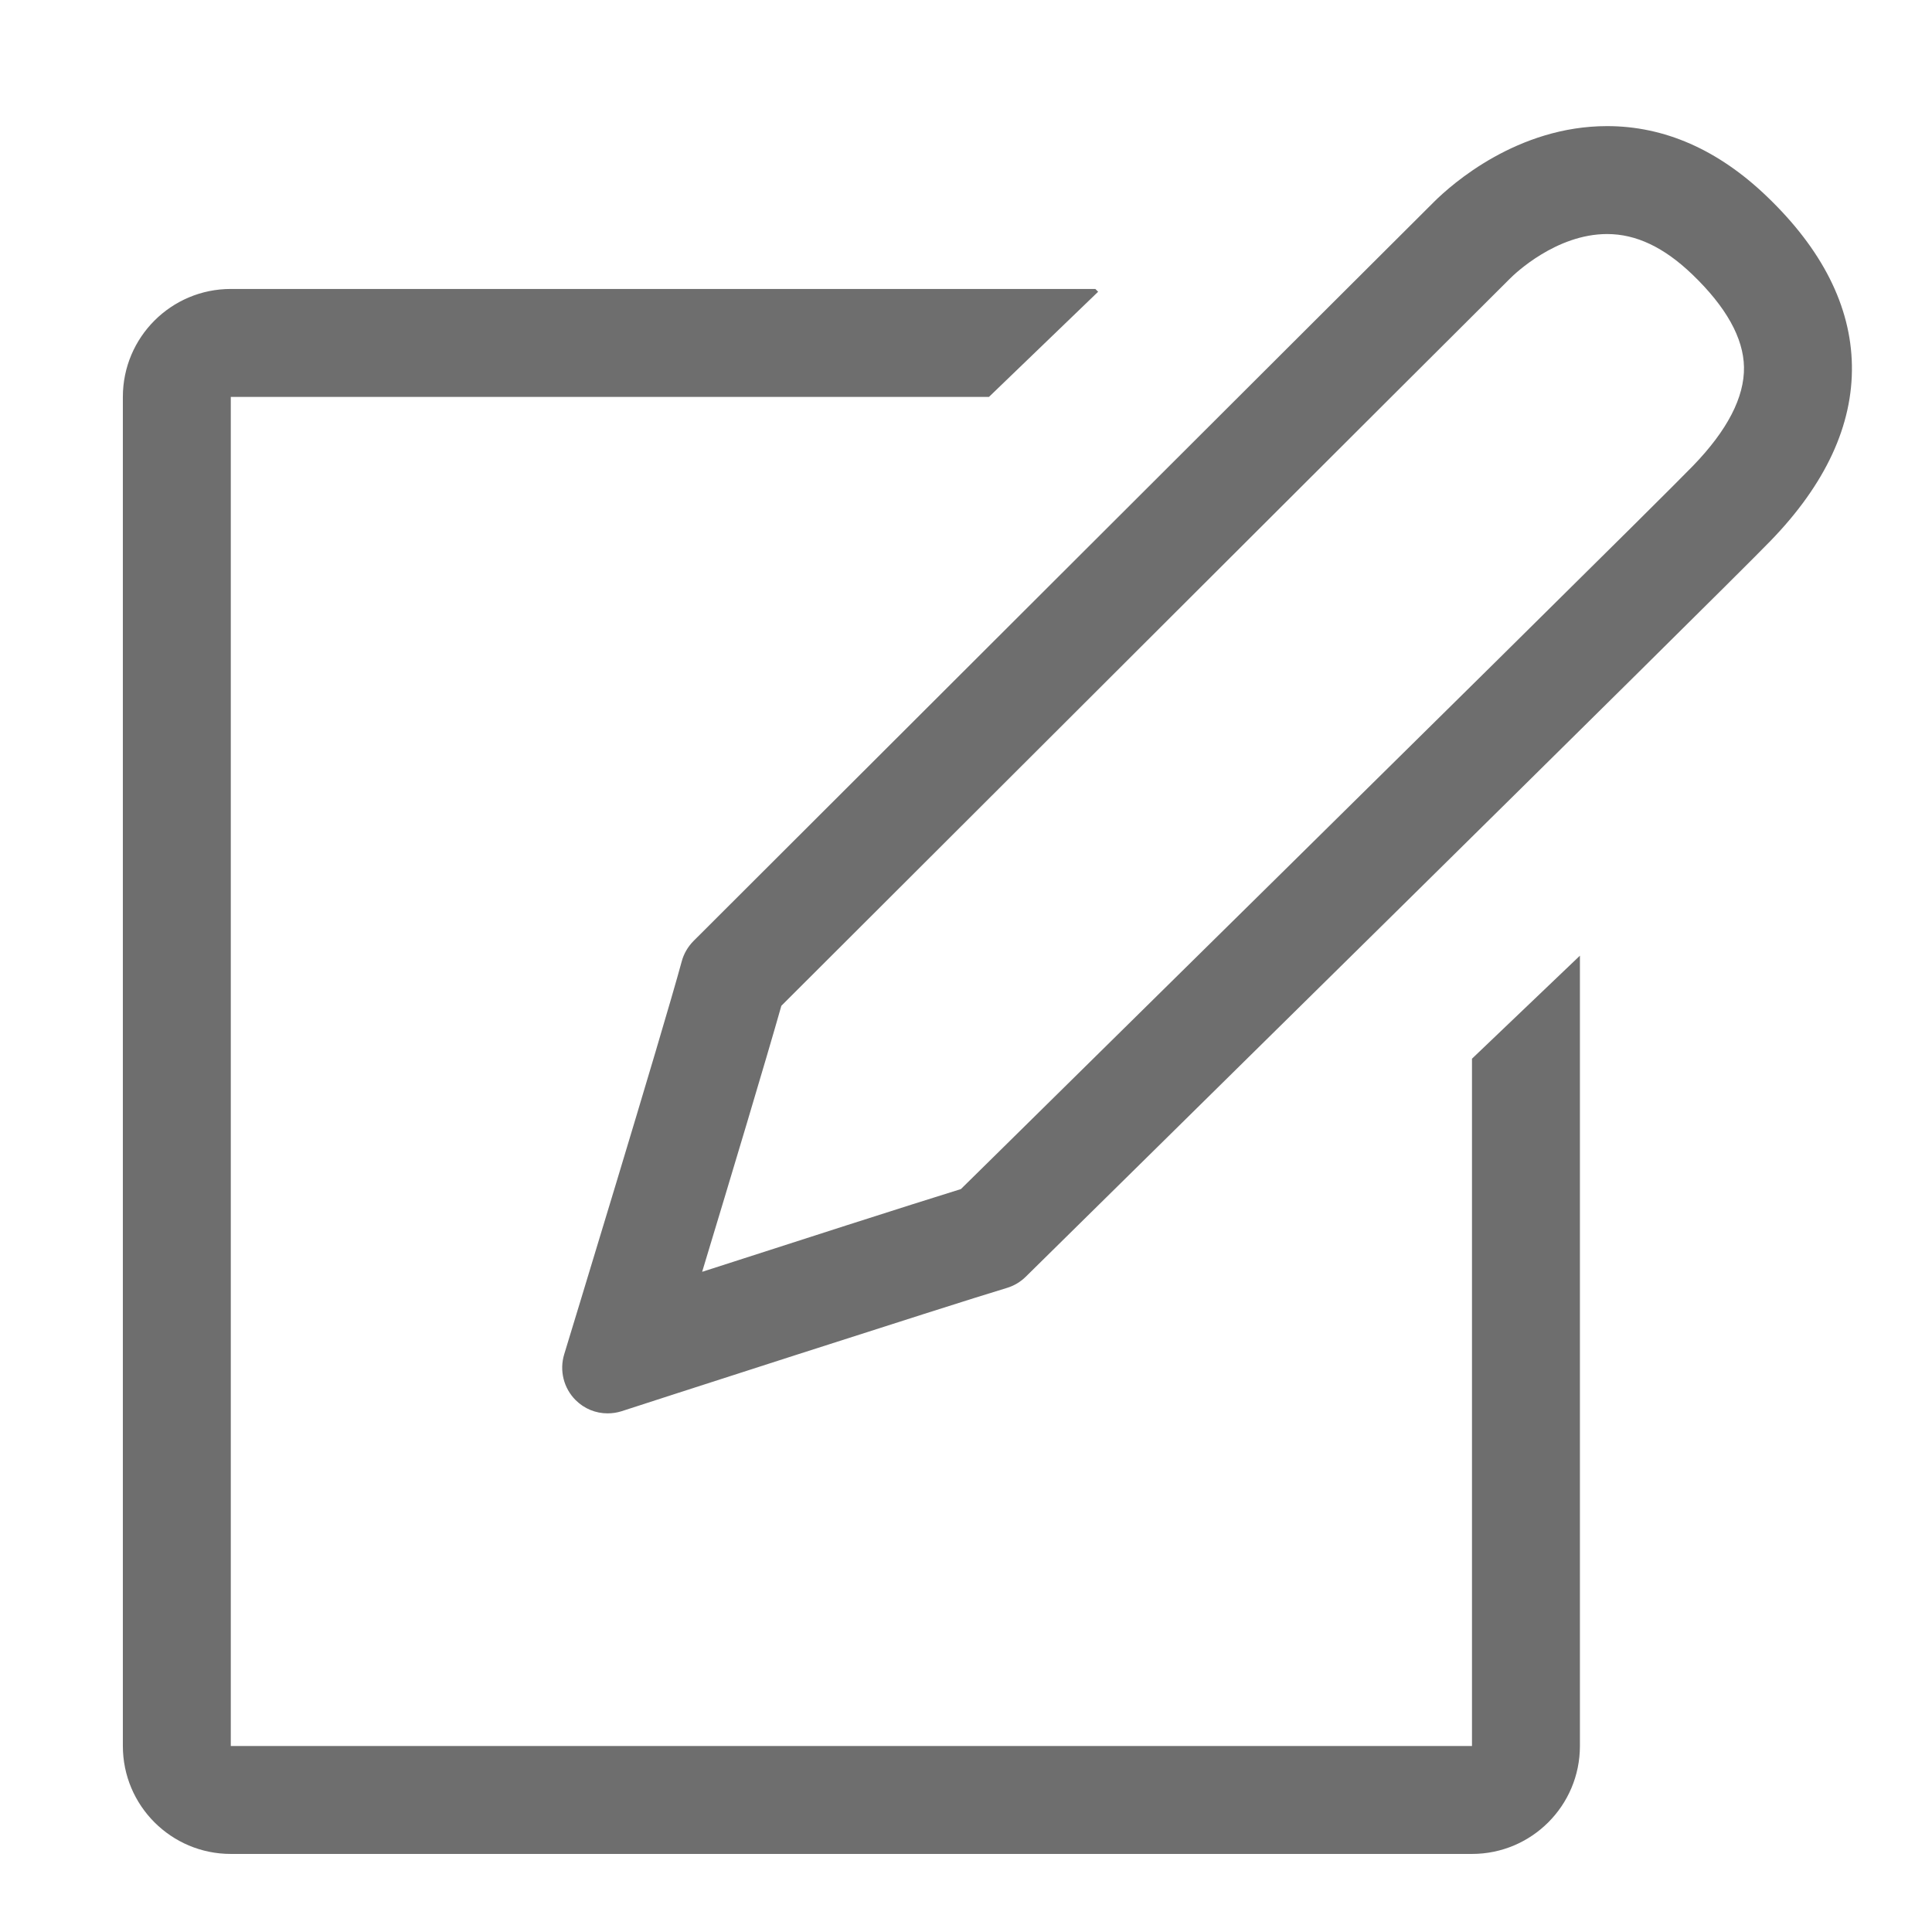 <?xml version="1.0" standalone="no"?><!DOCTYPE svg PUBLIC "-//W3C//DTD SVG 1.1//EN"
        "http://www.w3.org/Graphics/SVG/1.1/DTD/svg11.dtd">
<svg class="icon" width="16" height="16" version="1.1" xmlns="http://www.w3.org/2000/svg">
    <g transform="scale(0.016)">
        <path fill="#6E6E6E"
              d="M761.897 903.733 119.457 903.733l0-698.304 392.442 0 56.492-54.42-1.445-1.446L119.457 149.562c-30.851 0-55.864 25.014-55.864 55.866l0 698.304c0 30.849 25.014 55.863 55.864 55.863l642.44 0c30.852 0 55.865-25.014 55.865-55.863L817.762 494.651l-55.865 53.329L761.897 903.733zM958.542 189.06c-0.518-30.523-15.384-59.954-43.998-87.369-25.205-24.196-53.027-36.416-82.706-36.416-46.453 0-80.332 30.006-89.554 39.17-13.065 12.903-383.356 382.652-383.356 382.652-2.893 2.944-5.02 6.574-6.084 10.584-10.039 37.068-60.311 201.633-60.802 203.271-2.591 8.43-0.273 17.621 5.92 23.759 4.473 4.473 10.42 6.845 16.502 6.845 2.428 0 4.828-0.353 7.202-1.088 1.718-0.602 171.521-55.484 199.481-63.831 3.654-1.092 7.011-3.082 9.765-5.784 17.648-17.401 357.99-352.48 385.539-380.929C944.931 250.543 959.086 219.992 958.542 189.06zM876.326 241.078c-15.547 16.039-137.261 136.306-361.782 357.474l-17.185 16.911c-25.722 7.964-87.37 27.767-133.932 42.827 15.003-49.537 32.979-109.384 40.999-137.698 47.982-47.899 365.219-364.647 377.276-376.539 2.345-2.345 23.76-22.913 50.137-22.913 14.975 0 29.404 6.818 44.053 20.867 17.511 16.803 26.543 32.951 26.788 48.035C902.95 205.563 894.084 222.721 876.326 241.078z"></path>
    </g>
</svg>